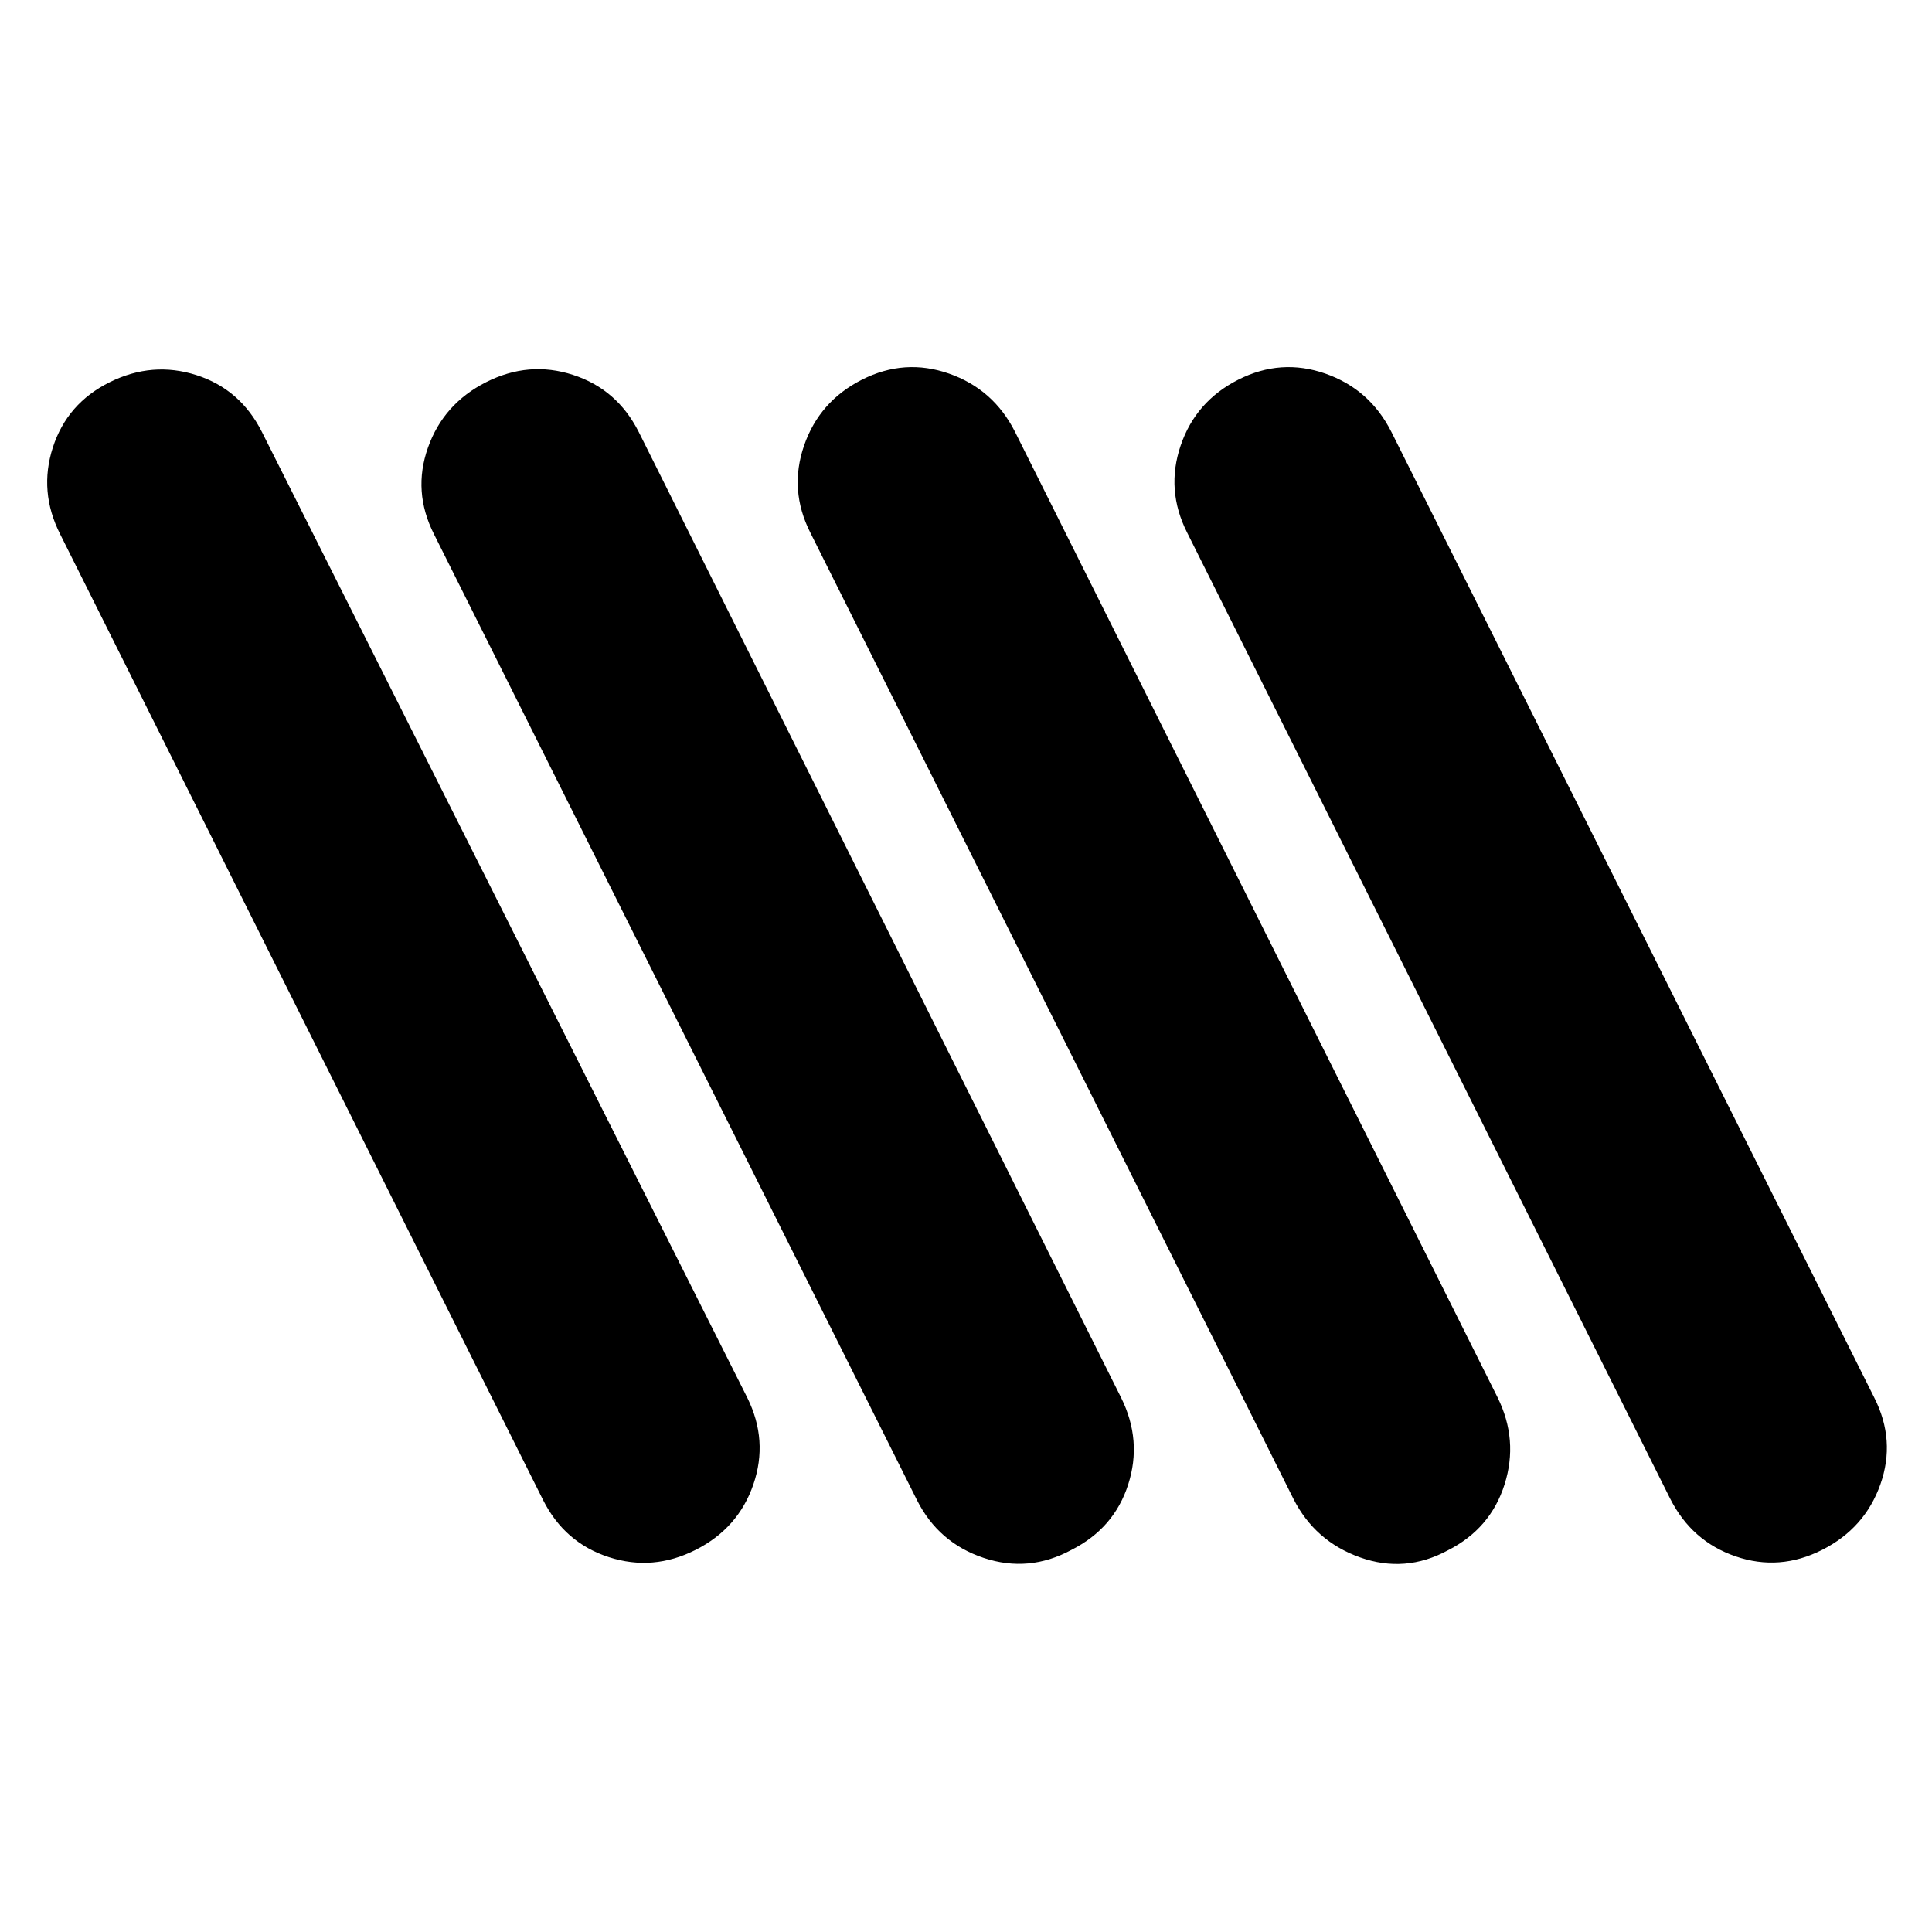 <svg xmlns="http://www.w3.org/2000/svg" height="24" viewBox="0 -960 960 960" width="24"><path d="M345.67-189.89q-21.19 10.72-43.13 3.62-21.93-7.1-32.65-28.3l-240-480q-10.72-21.19-3.62-43.13 7.1-21.93 28.3-32.41 21.19-10.48 43.01-3.5 21.81 6.98 32.53 28.18l241.24 480q10.48 21.19 3 43.01-7.48 21.81-28.68 32.53Zm186.76 0q-21.19 11.48-43.63 4-22.43-7.48-33.15-28.68l-240-480q-10.72-21.19-3-43.01 7.72-21.81 28.92-32.53 21.19-10.72 43.13-3.62 21.93 7.1 32.65 28.3l239.76 480q10.48 21.19 3.5 43.01-6.98 21.81-28.18 32.53Zm187 .24q-21.19 11.48-43.63 3.5-22.43-7.98-33.15-29.18l-240-480q-10.72-21.19-3.12-43.25 7.6-22.05 28.8-32.77 21.19-10.72 43.25-3 22.05 7.72 32.77 28.92l239.76 479.76q10.48 21.19 3.5 43.25-6.98 22.05-28.18 32.77Zm186-.24q-21.19 10.72-43.01 3.24-21.81-7.48-32.53-28.68l-240-480q-10.72-21.19-3.24-43.25 7.48-22.05 28.68-32.77 21.19-10.72 43.25-3 22.05 7.72 32.77 28.92l240 480q10.72 21.19 3 43.01-7.72 21.81-28.92 32.53Z"/></svg>
